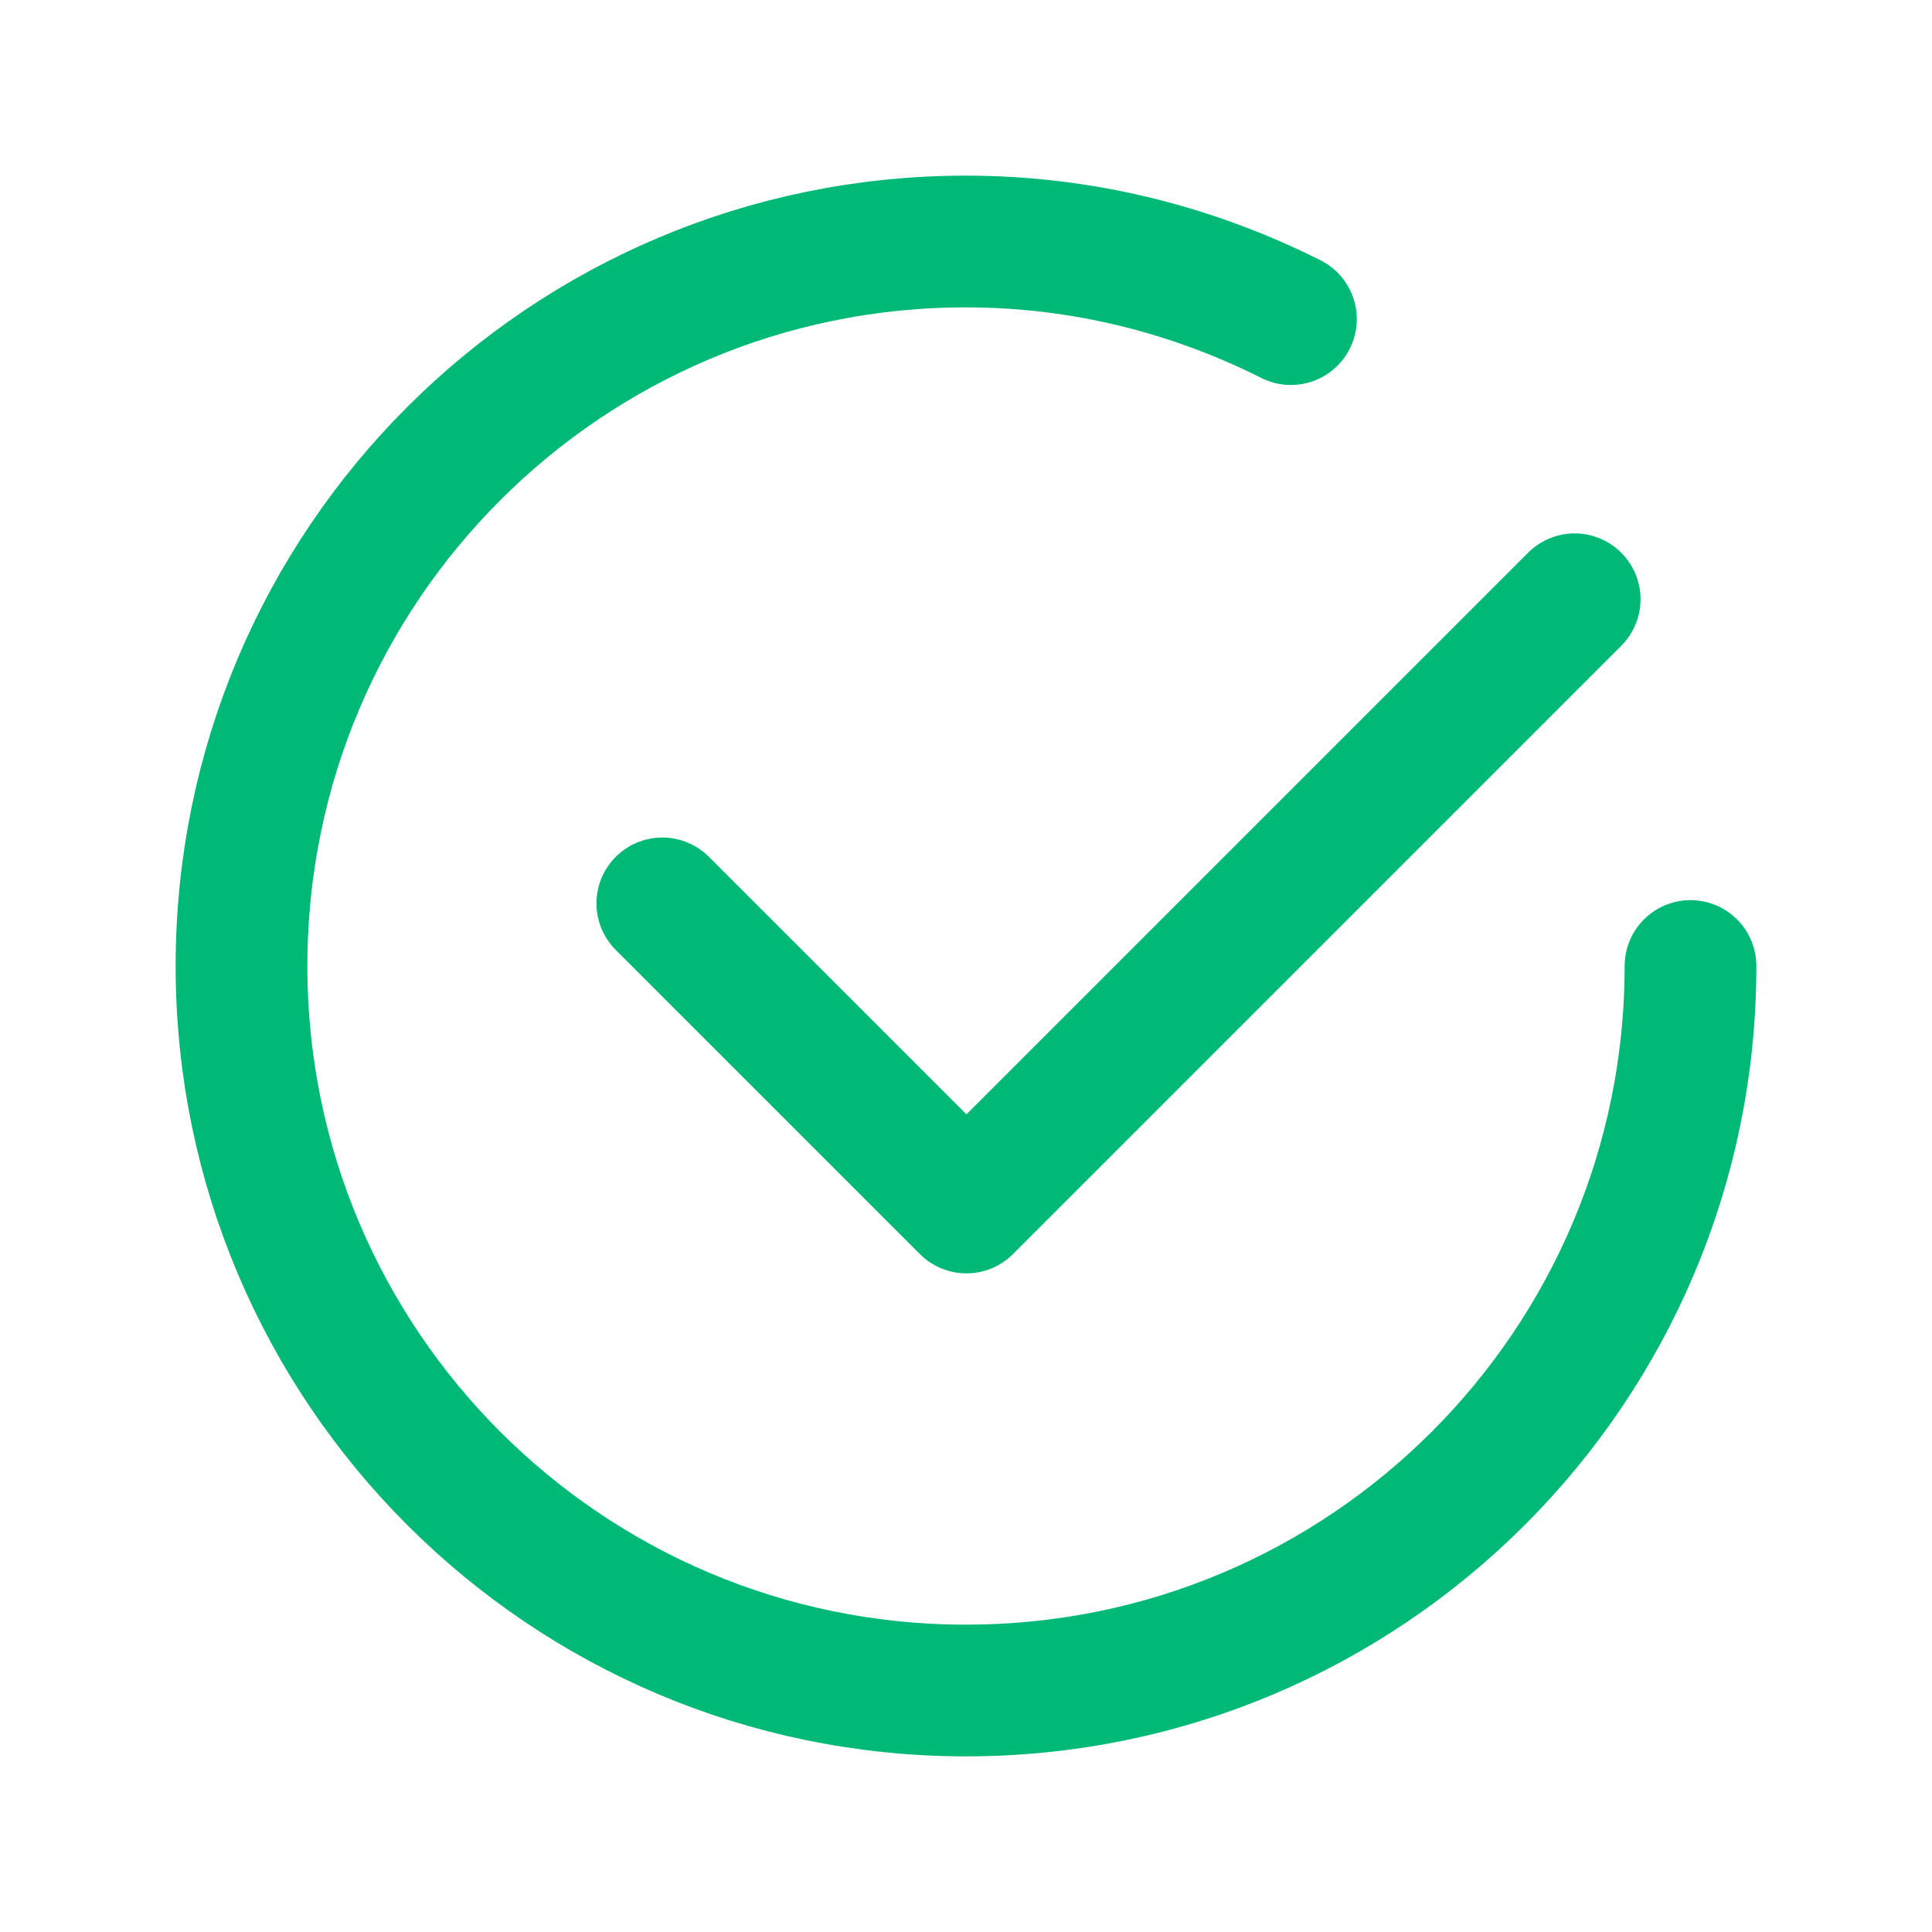 
<svg width="22" height="22" viewBox="0 0 22 22" fill="none" xmlns="http://www.w3.org/2000/svg">
<path d="M17.931 6.824L11.005 13.75L7.542 10.287" stroke="#01B976" stroke-width="1.5" stroke-linecap="round" stroke-linejoin="round"/>
<path d="M19.25 11C19.25 15.557 15.557 19.25 11 19.25C6.443 19.25 2.75 15.557 2.75 11C2.75 6.443 6.443 2.75 11 2.75C12.332 2.75 13.586 3.074 14.7 3.634" stroke="#01B976" stroke-width="1.5" stroke-linecap="round" stroke-linejoin="round"/>
</svg>
